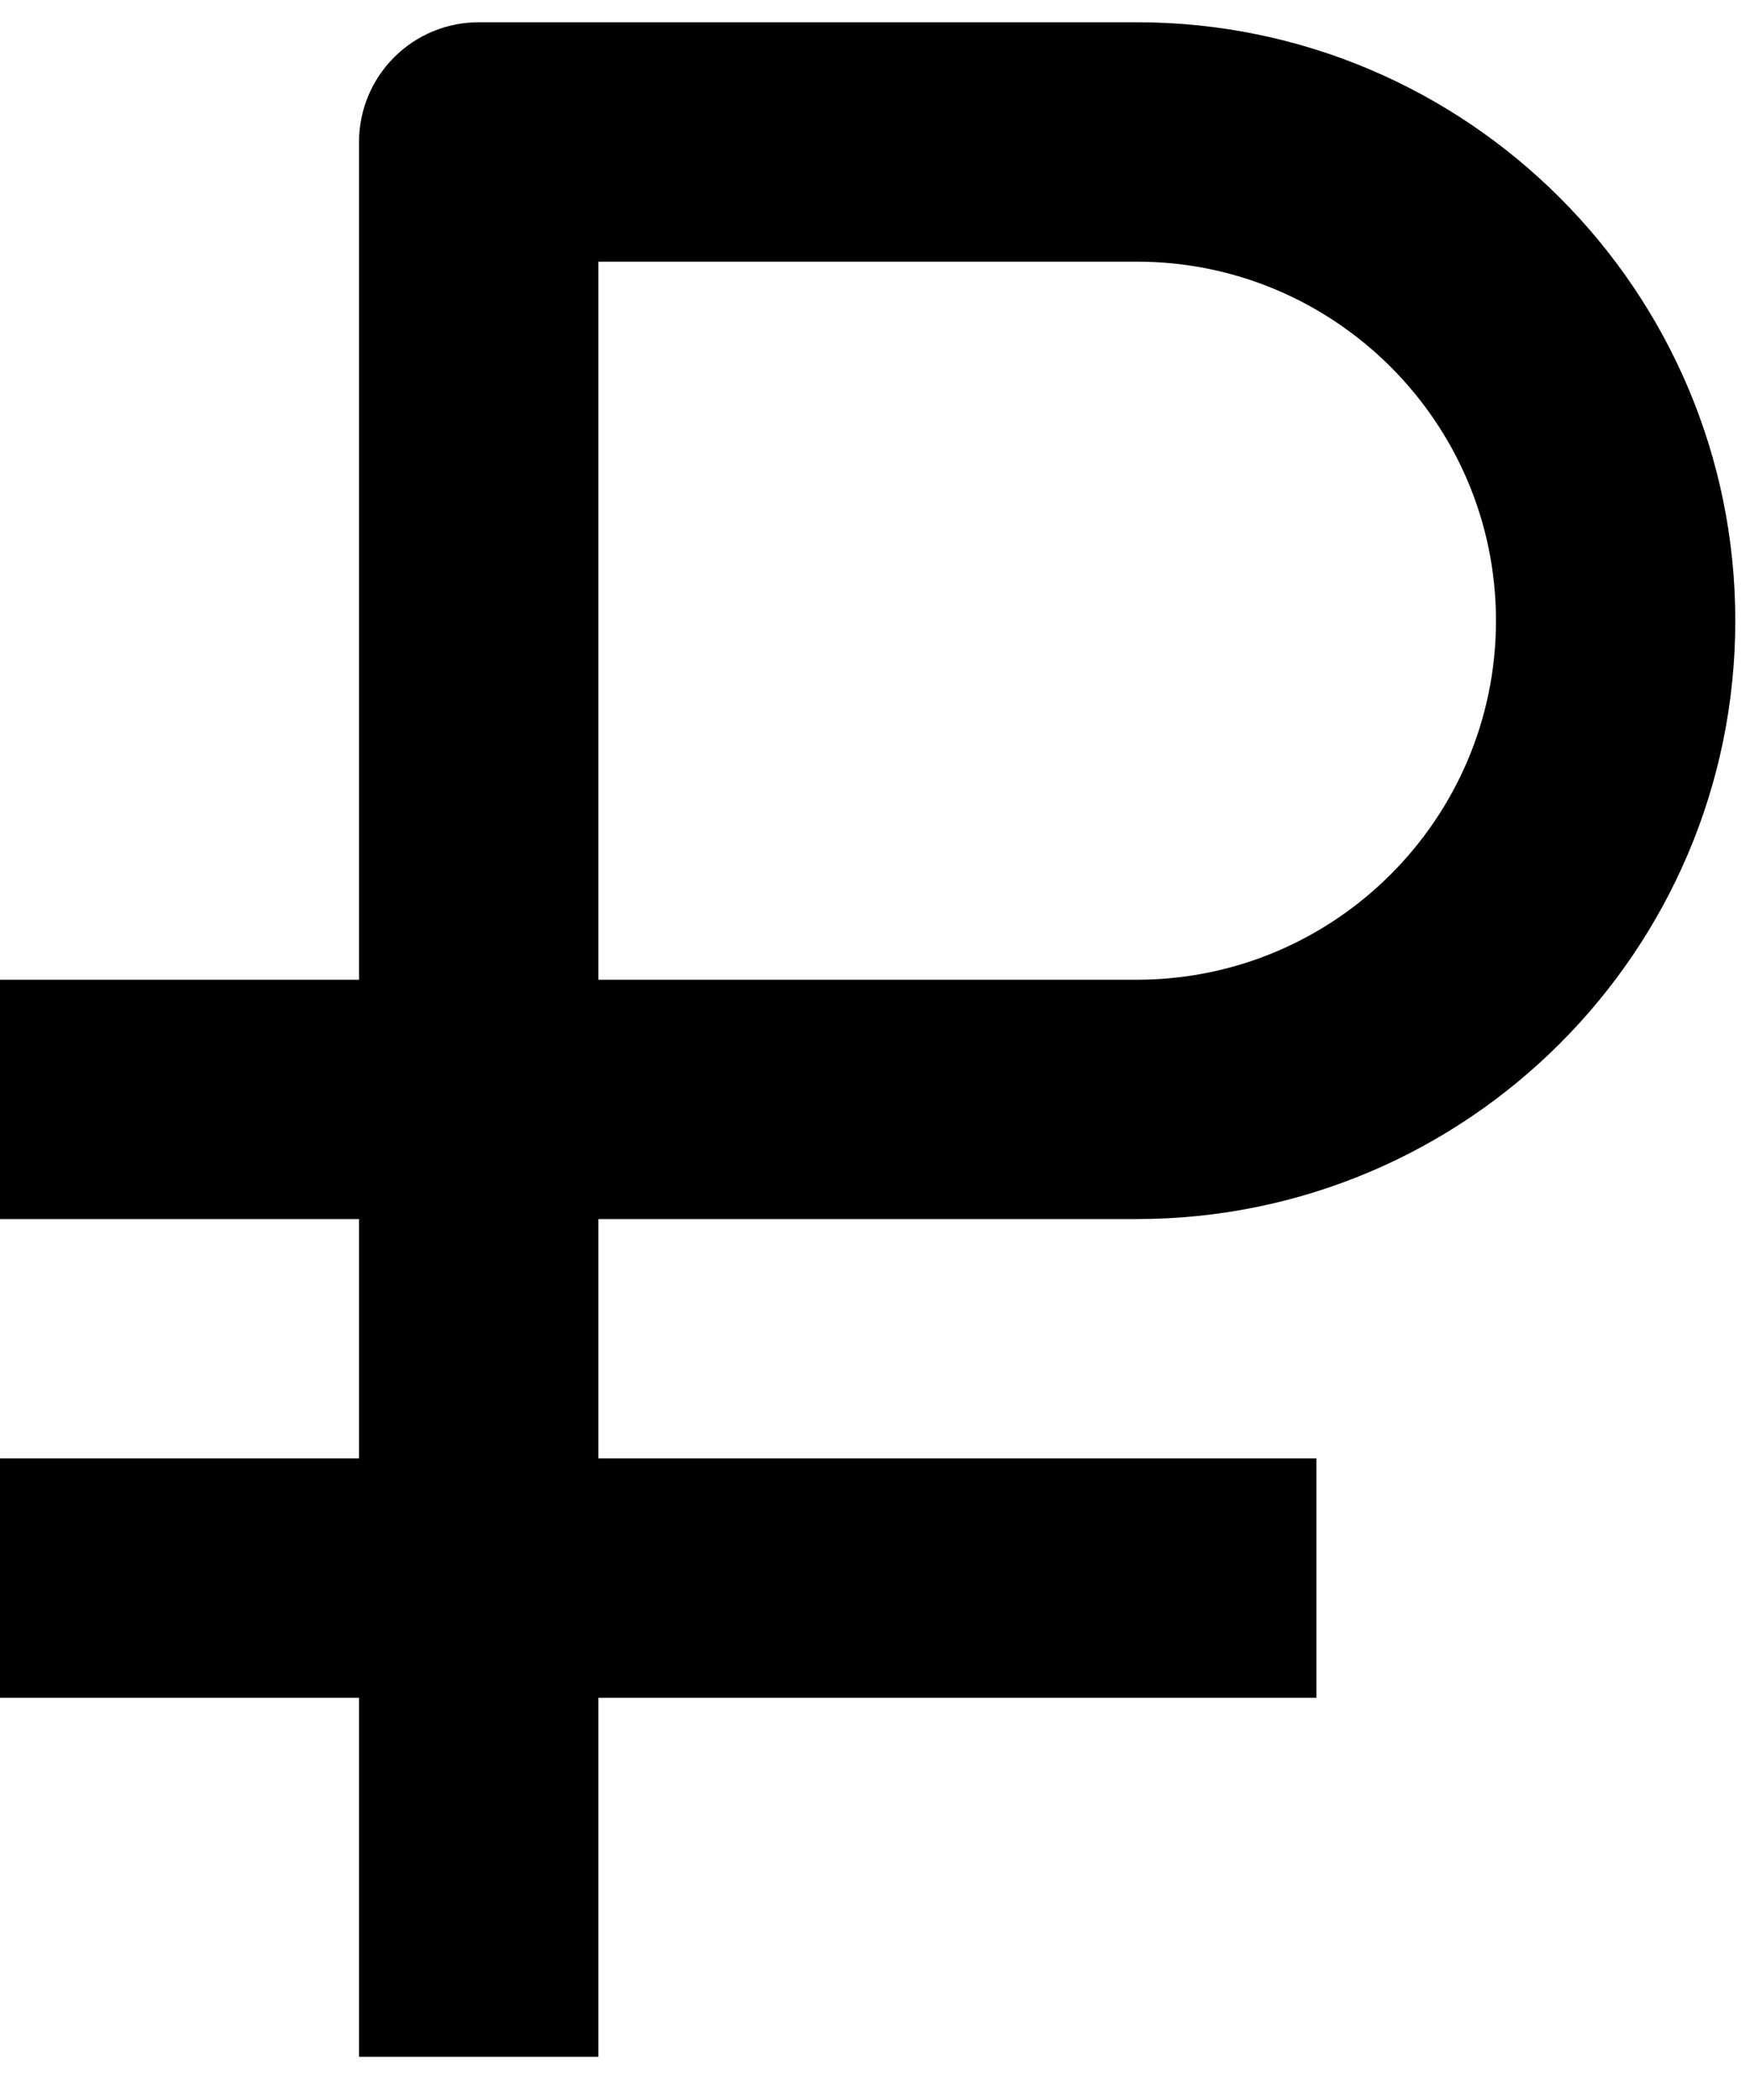 <svg width="25" height="30" viewBox="0 0 25 30" fill="none" xmlns="http://www.w3.org/2000/svg">
<path d="M5.129 29.383H8.548V24.254H18.806V20.834H8.548V17.415H16.242C20.955 17.415 24.79 13.58 24.79 8.867C24.79 4.153 20.955 0.318 16.242 0.318H6.839C6.385 0.318 5.95 0.498 5.63 0.819C5.309 1.14 5.129 1.575 5.129 2.028V13.996H0V17.415H5.129V20.834H0V24.254H5.129V29.383ZM8.548 3.738H16.242C19.07 3.738 21.371 6.039 21.371 8.867C21.371 11.694 19.07 13.996 16.242 13.996H8.548V3.738Z" fill="black"/>
</svg>
